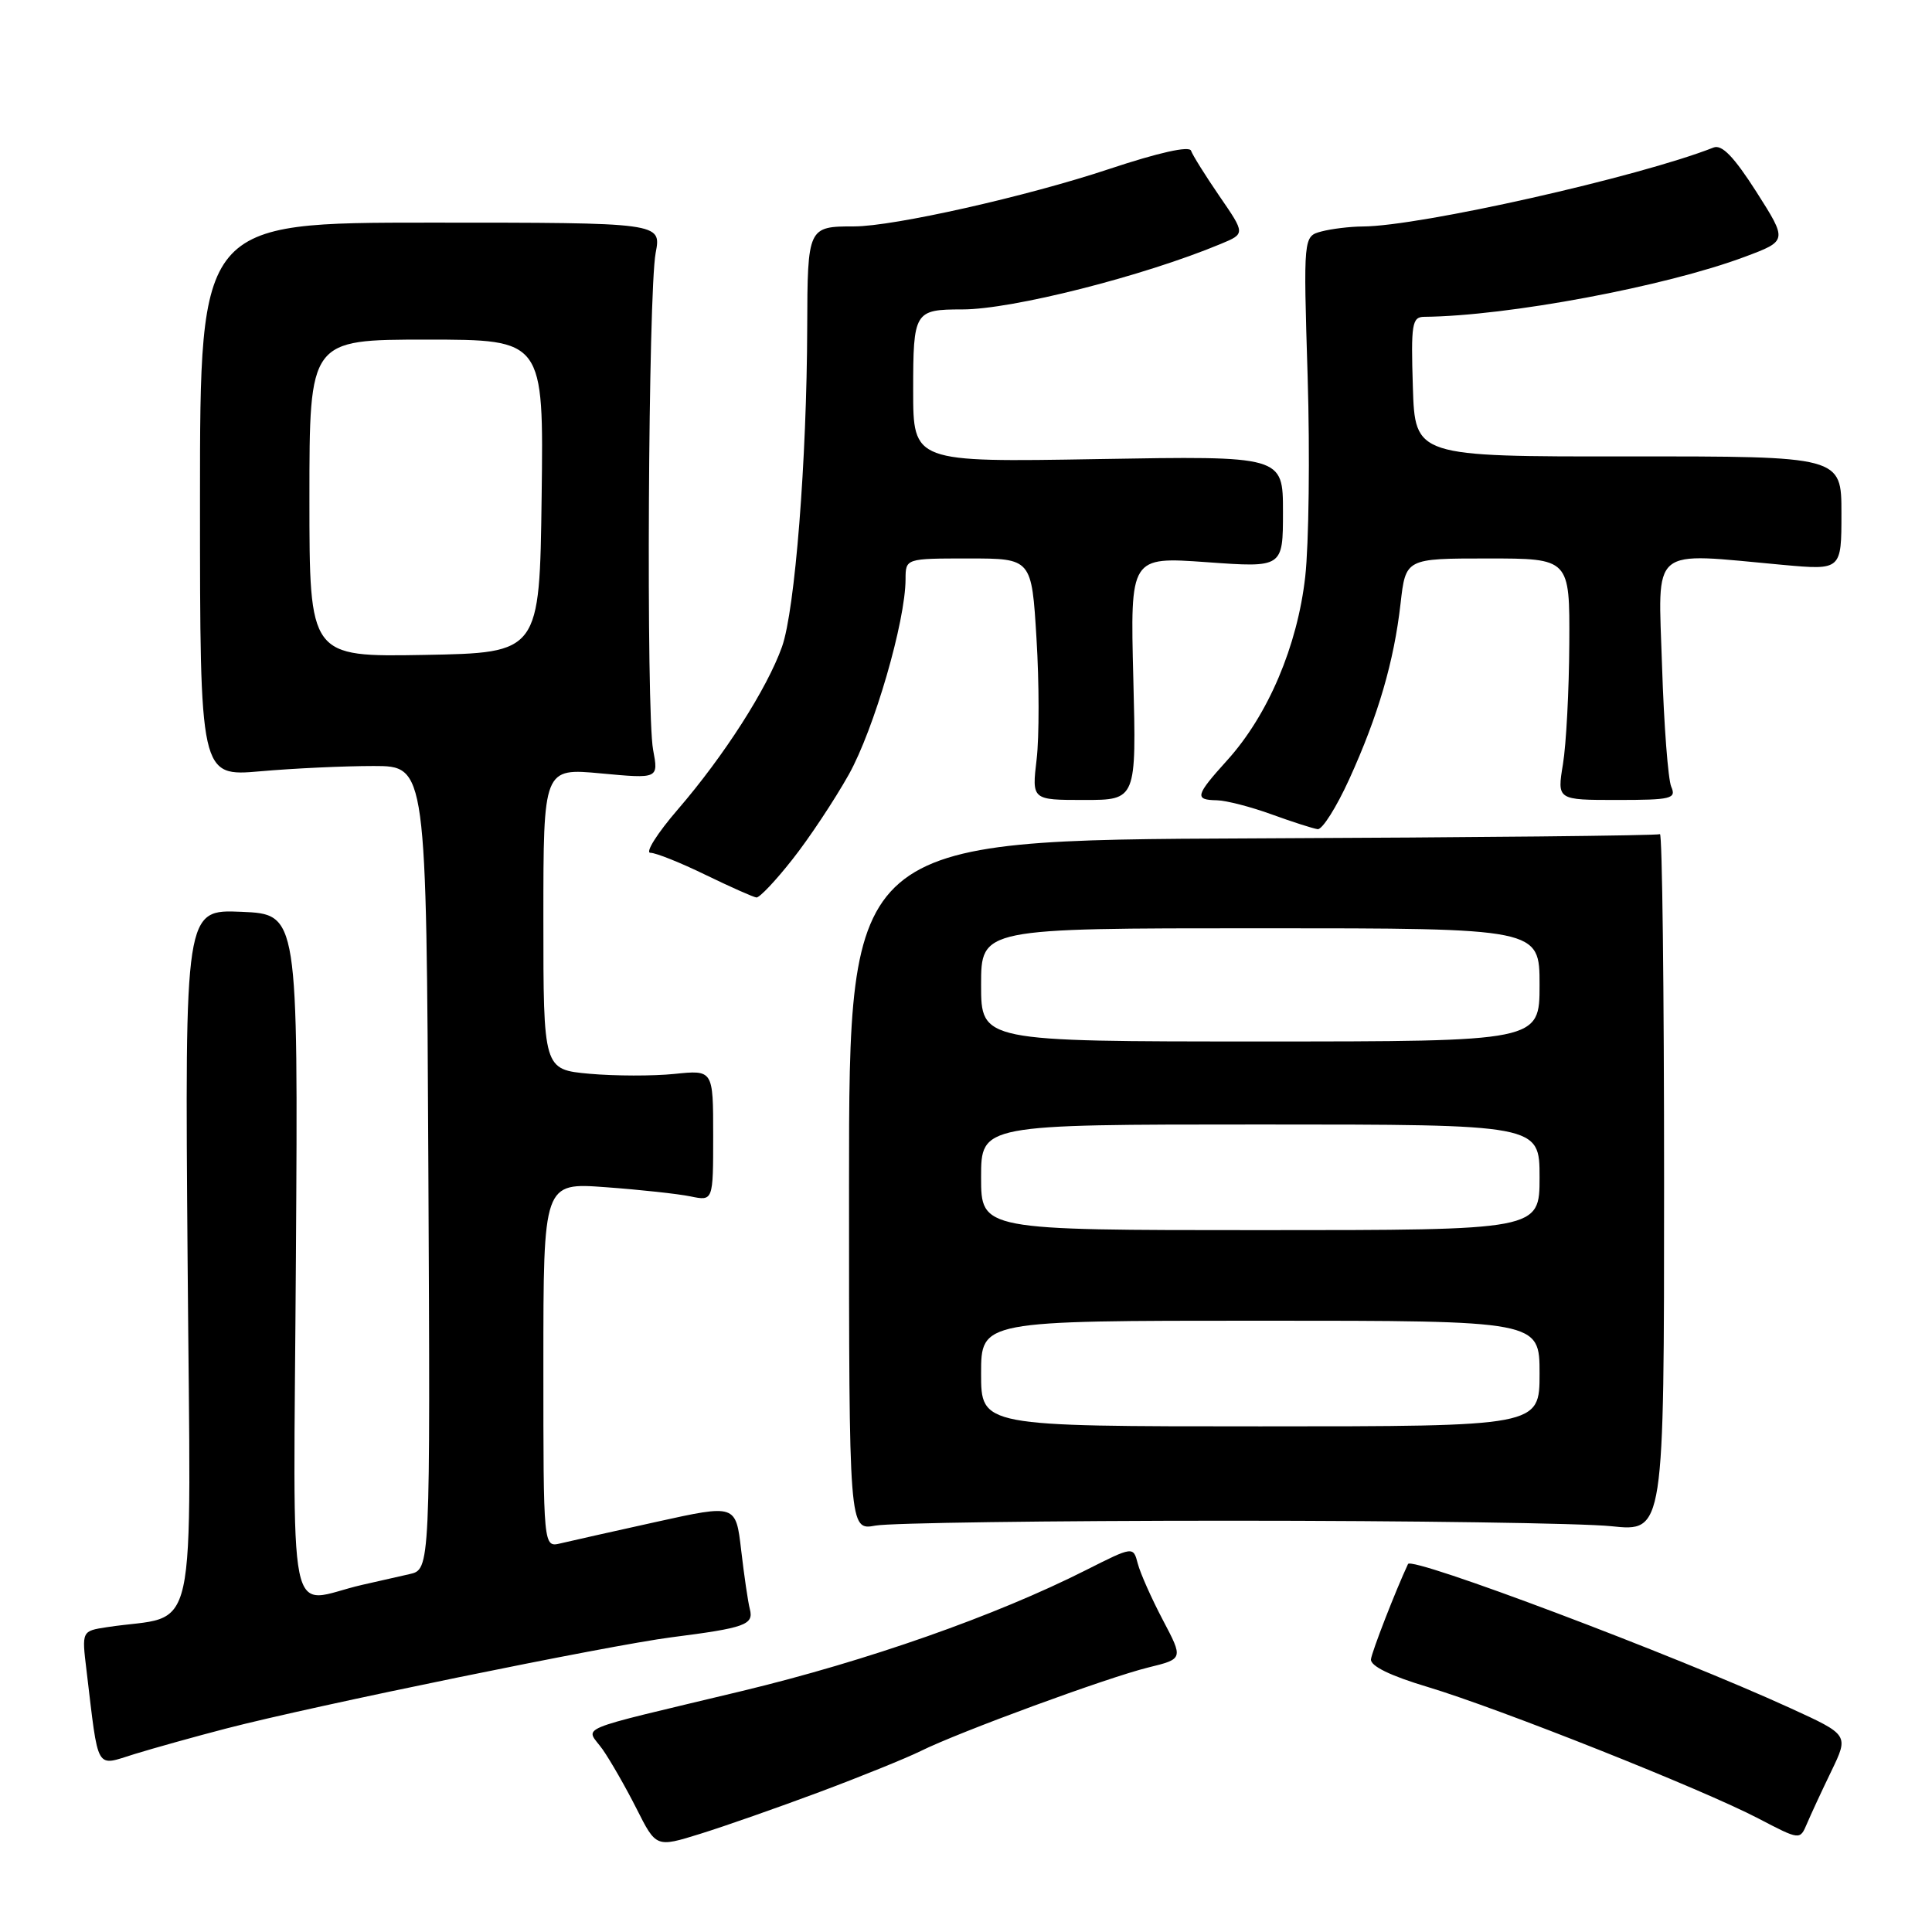 <?xml version="1.0" encoding="UTF-8" standalone="no"?>
<!DOCTYPE svg PUBLIC "-//W3C//DTD SVG 1.1//EN" "http://www.w3.org/Graphics/SVG/1.1/DTD/svg11.dtd" >
<svg xmlns="http://www.w3.org/2000/svg" xmlns:xlink="http://www.w3.org/1999/xlink" version="1.1" viewBox="0 0 256 256">
 <g >
 <path fill="currentColor"
d=" M 108.57 237.46 C 114.03 235.42 120.08 232.97 122.00 232.02 C 127.10 229.49 146.74 222.28 152.15 220.95 C 156.80 219.81 156.80 219.81 154.08 214.65 C 152.58 211.80 151.09 208.45 150.76 207.18 C 150.16 204.89 150.16 204.89 143.91 208.04 C 131.90 214.11 114.90 220.08 98.27 224.08 C 75.38 229.58 77.61 228.64 79.86 231.82 C 80.89 233.30 82.91 236.82 84.34 239.65 C 86.94 244.81 86.94 244.81 92.79 242.99 C 96.01 241.99 103.11 239.50 108.57 237.46 Z  M 242.66 234.69 C 244.98 229.88 244.98 229.88 237.24 226.34 C 221.76 219.26 187.06 206.19 186.57 207.24 C 184.94 210.72 181.78 218.85 181.66 219.86 C 181.56 220.75 184.22 222.05 189.17 223.53 C 198.68 226.39 225.61 237.09 233.00 240.96 C 238.50 243.83 238.50 243.83 239.42 241.67 C 239.93 240.47 241.38 237.33 242.66 234.69 Z  M 30.00 229.03 C 41.63 226.01 80.65 218.02 88.97 216.95 C 98.75 215.70 99.89 215.29 99.36 213.22 C 99.11 212.27 98.60 208.76 98.21 205.41 C 97.50 199.33 97.50 199.33 87.00 201.65 C 81.22 202.93 75.49 204.21 74.25 204.51 C 72.00 205.04 72.00 205.04 72.00 180.87 C 72.00 156.70 72.00 156.70 80.25 157.31 C 84.79 157.64 89.85 158.19 91.50 158.53 C 94.50 159.15 94.50 159.15 94.50 150.46 C 94.50 141.77 94.50 141.77 89.37 142.30 C 86.54 142.59 81.48 142.58 78.12 142.28 C 72.00 141.72 72.00 141.72 72.00 121.74 C 72.00 101.77 72.00 101.77 79.63 102.48 C 87.26 103.19 87.26 103.19 86.54 99.35 C 85.60 94.36 85.89 38.73 86.88 33.50 C 87.64 29.50 87.64 29.50 57.07 29.50 C 26.50 29.50 26.50 29.50 26.50 66.20 C 26.50 102.90 26.50 102.90 34.50 102.20 C 38.90 101.81 45.65 101.50 49.50 101.50 C 56.50 101.50 56.50 101.50 56.76 154.73 C 57.02 207.96 57.02 207.96 54.26 208.58 C 52.74 208.92 49.92 209.56 48.00 210.00 C 37.81 212.33 38.89 217.65 39.21 166.60 C 39.50 121.14 39.50 121.14 32.00 120.82 C 24.49 120.50 24.49 120.50 24.86 167.18 C 25.26 219.23 26.48 213.71 14.16 215.61 C 10.83 216.12 10.83 216.12 11.46 221.31 C 13.10 234.95 12.58 234.04 17.83 232.42 C 20.40 231.63 25.88 230.10 30.00 229.03 Z  M 163.00 201.50 C 186.93 201.50 209.65 201.83 213.50 202.23 C 220.50 202.97 220.50 202.97 220.50 156.58 C 220.50 131.07 220.25 110.34 219.95 110.53 C 219.64 110.72 195.34 110.97 165.95 111.09 C 112.50 111.32 112.50 111.32 112.50 157.05 C 112.50 202.79 112.50 202.79 116.00 202.15 C 117.92 201.79 139.07 201.50 163.00 201.50 Z  M 104.98 113.90 C 107.20 111.10 110.56 106.03 112.47 102.63 C 115.82 96.63 119.98 82.33 119.99 76.75 C 120.00 74.00 120.00 74.00 128.35 74.00 C 136.70 74.00 136.70 74.00 137.34 84.60 C 137.70 90.43 137.71 97.63 137.36 100.60 C 136.72 106.00 136.72 106.00 143.65 106.00 C 150.58 106.00 150.58 106.00 150.17 89.88 C 149.76 73.77 149.76 73.77 159.88 74.49 C 170.00 75.22 170.00 75.22 170.00 67.81 C 170.00 60.41 170.00 60.41 145.50 60.83 C 121.00 61.25 121.00 61.25 121.00 51.73 C 121.00 41.27 121.16 41.00 127.52 41.00 C 134.12 41.00 151.49 36.60 161.76 32.32 C 165.01 30.97 165.01 30.97 161.59 26.00 C 159.72 23.27 158.02 20.55 157.82 19.97 C 157.60 19.30 153.51 20.22 146.98 22.39 C 136.10 26.02 118.41 30.00 113.17 30.00 C 107.05 30.00 107.00 30.10 106.96 43.36 C 106.91 60.97 105.34 80.86 103.62 85.70 C 101.64 91.25 95.96 100.13 89.82 107.25 C 87.09 110.41 85.46 113.00 86.18 113.00 C 86.91 113.00 90.20 114.32 93.50 115.93 C 96.80 117.53 99.83 118.88 100.23 118.92 C 100.63 118.97 102.77 116.71 104.98 113.90 Z  M 178.78 103.25 C 182.63 94.79 184.71 87.64 185.58 79.98 C 186.26 74.00 186.26 74.00 197.13 74.00 C 208.00 74.00 208.00 74.00 207.94 85.25 C 207.91 91.44 207.53 98.64 207.10 101.25 C 206.32 106.00 206.32 106.00 214.27 106.00 C 221.46 106.00 222.14 105.83 221.45 104.25 C 221.03 103.29 220.48 96.09 220.23 88.25 C 219.72 72.13 218.41 73.22 236.25 74.85 C 244.00 75.55 244.00 75.55 244.00 68.01 C 244.00 60.46 244.00 60.46 215.75 60.48 C 187.50 60.50 187.50 60.50 187.21 51.25 C 186.95 42.93 187.10 42.00 188.71 41.98 C 199.77 41.88 220.69 37.96 231.19 34.03 C 236.86 31.91 236.86 31.91 232.73 25.42 C 229.75 20.76 228.16 19.11 227.05 19.55 C 217.15 23.45 188.14 29.98 180.57 30.01 C 178.88 30.02 176.42 30.32 175.10 30.67 C 172.70 31.31 172.70 31.31 173.27 49.93 C 173.58 60.18 173.43 72.09 172.95 76.41 C 171.92 85.58 168.03 94.75 162.61 100.74 C 158.38 105.42 158.24 105.99 161.25 106.04 C 162.49 106.07 165.75 106.91 168.50 107.91 C 171.25 108.91 174.00 109.79 174.60 109.87 C 175.21 109.94 177.09 106.96 178.78 103.25 Z  M 41.00 66.03 C 41.00 45.00 41.00 45.00 56.52 45.00 C 72.04 45.00 72.04 45.00 71.77 65.75 C 71.50 86.50 71.50 86.50 56.25 86.78 C 41.00 87.05 41.00 87.05 41.00 66.03 Z  M 130.00 182.00 C 130.00 175.00 130.00 175.00 167.00 175.00 C 204.00 175.00 204.00 175.00 204.00 182.00 C 204.00 189.00 204.00 189.00 167.00 189.00 C 130.00 189.00 130.00 189.00 130.00 182.00 Z  M 130.00 156.00 C 130.00 149.00 130.00 149.00 167.00 149.00 C 204.00 149.00 204.00 149.00 204.00 156.00 C 204.00 163.00 204.00 163.00 167.00 163.00 C 130.00 163.00 130.00 163.00 130.00 156.00 Z  M 130.00 130.50 C 130.00 123.00 130.00 123.00 167.00 123.00 C 204.00 123.00 204.00 123.00 204.00 130.50 C 204.00 138.00 204.00 138.00 167.00 138.00 C 130.00 138.00 130.00 138.00 130.00 130.50 Z "/>
</g>
</svg>